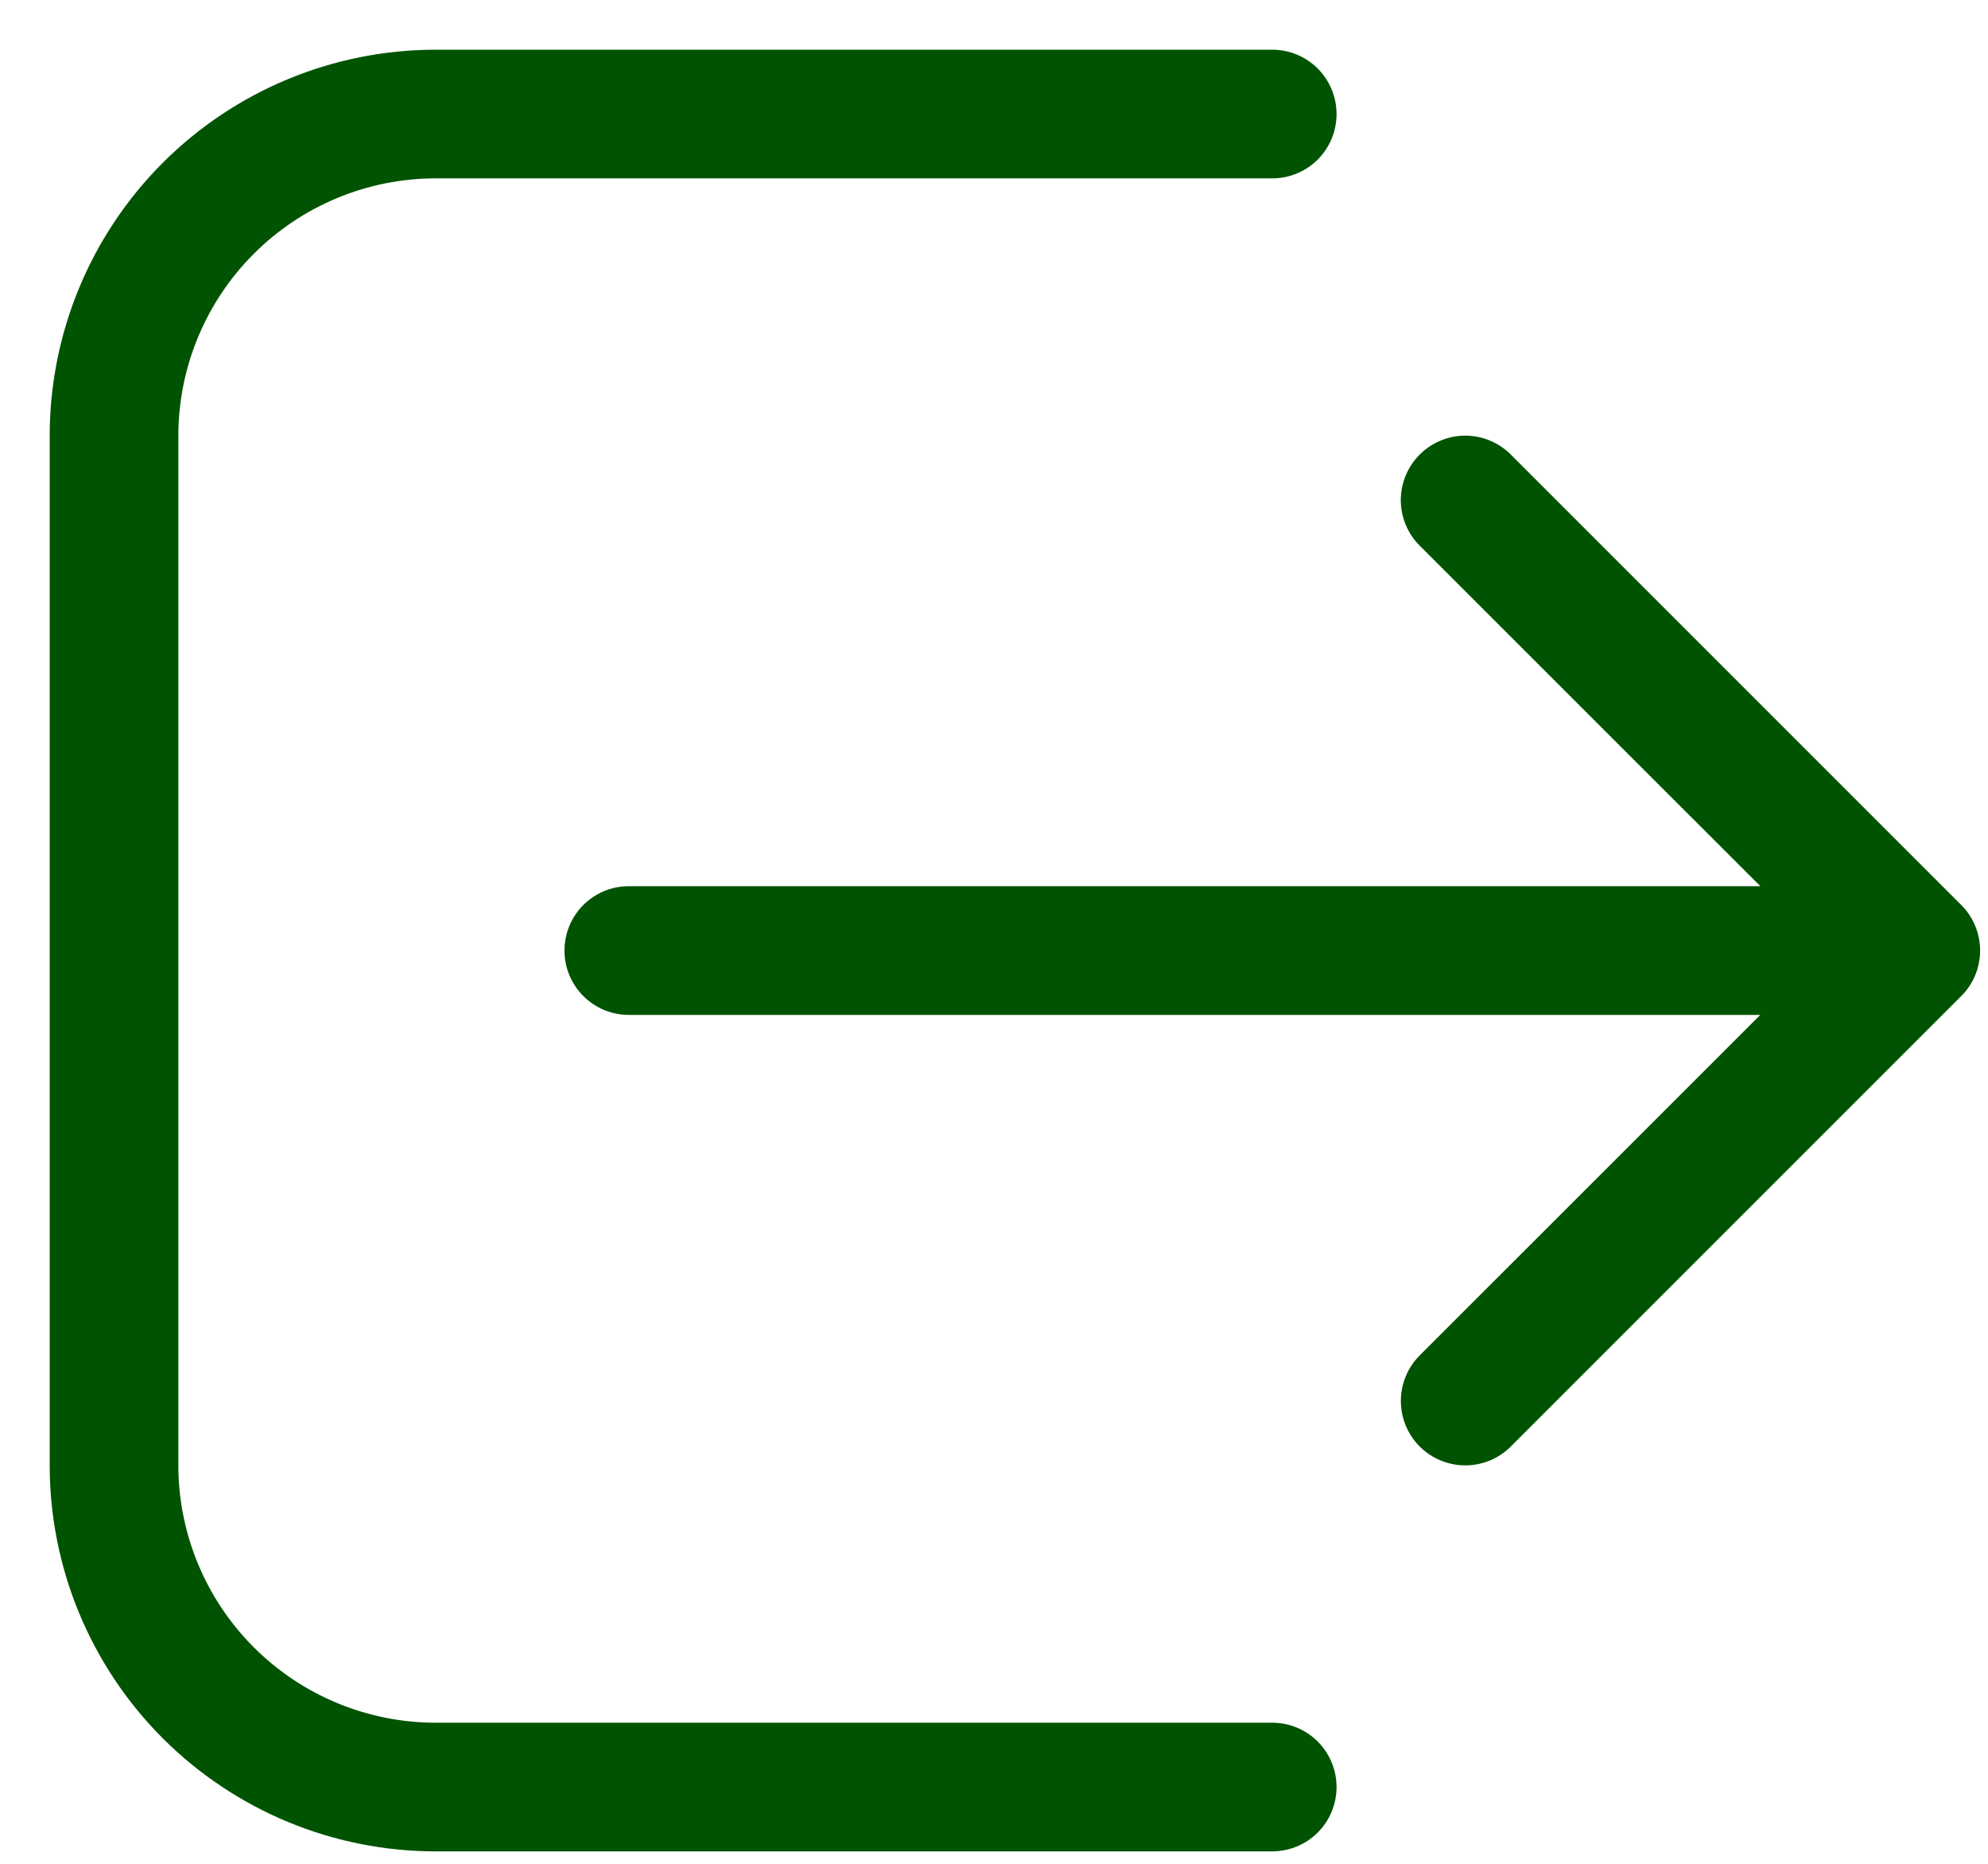 <svg width="32" height="30" viewBox="0 0 32 30" fill="none" xmlns="http://www.w3.org/2000/svg">
<path d="M20.479 29.8C20.753 29.8 21.017 29.691 21.211 29.497C21.405 29.302 21.514 29.039 21.514 28.764C21.514 28.49 21.405 28.226 21.211 28.032C21.017 27.838 20.753 27.729 20.479 27.729H7.014C5.916 27.729 4.862 27.292 4.085 26.515C3.308 25.738 2.871 24.684 2.871 23.586V7.014C2.871 5.916 3.308 4.862 4.085 4.085C4.862 3.308 5.916 2.871 7.014 2.871H20.479C20.753 2.871 21.017 2.762 21.211 2.568C21.405 2.374 21.514 2.11 21.514 1.836C21.514 1.561 21.405 1.298 21.211 1.103C21.017 0.909 20.753 0.8 20.479 0.8H7.014C5.366 0.8 3.786 1.455 2.62 2.62C1.455 3.786 0.8 5.366 0.8 7.014V23.586C0.8 25.234 1.455 26.814 2.62 27.98C3.786 29.145 5.366 29.8 7.014 29.8H20.479ZM22.852 7.317C22.949 7.22 23.063 7.144 23.189 7.092C23.315 7.039 23.45 7.012 23.586 7.012C23.722 7.012 23.857 7.039 23.983 7.092C24.108 7.144 24.223 7.22 24.319 7.317L31.569 14.567C31.666 14.663 31.742 14.777 31.794 14.903C31.846 15.029 31.873 15.164 31.873 15.3C31.873 15.436 31.846 15.571 31.794 15.697C31.742 15.823 31.666 15.937 31.569 16.033L24.319 23.283C24.223 23.38 24.108 23.456 23.983 23.508C23.857 23.56 23.722 23.587 23.586 23.587C23.45 23.587 23.315 23.56 23.189 23.508C23.063 23.456 22.949 23.38 22.852 23.283C22.756 23.187 22.68 23.073 22.628 22.947C22.576 22.821 22.549 22.686 22.549 22.55C22.549 22.414 22.576 22.279 22.628 22.153C22.68 22.027 22.756 21.913 22.852 21.817L28.335 16.336H10.121C9.847 16.336 9.583 16.227 9.389 16.032C9.195 15.838 9.086 15.575 9.086 15.3C9.086 15.025 9.195 14.762 9.389 14.568C9.583 14.373 9.847 14.264 10.121 14.264H28.335L22.852 8.783C22.756 8.687 22.68 8.573 22.627 8.447C22.575 8.321 22.548 8.186 22.548 8.05C22.548 7.914 22.575 7.779 22.627 7.653C22.68 7.527 22.756 7.413 22.852 7.317Z" fill="#005300"/>
</svg>
